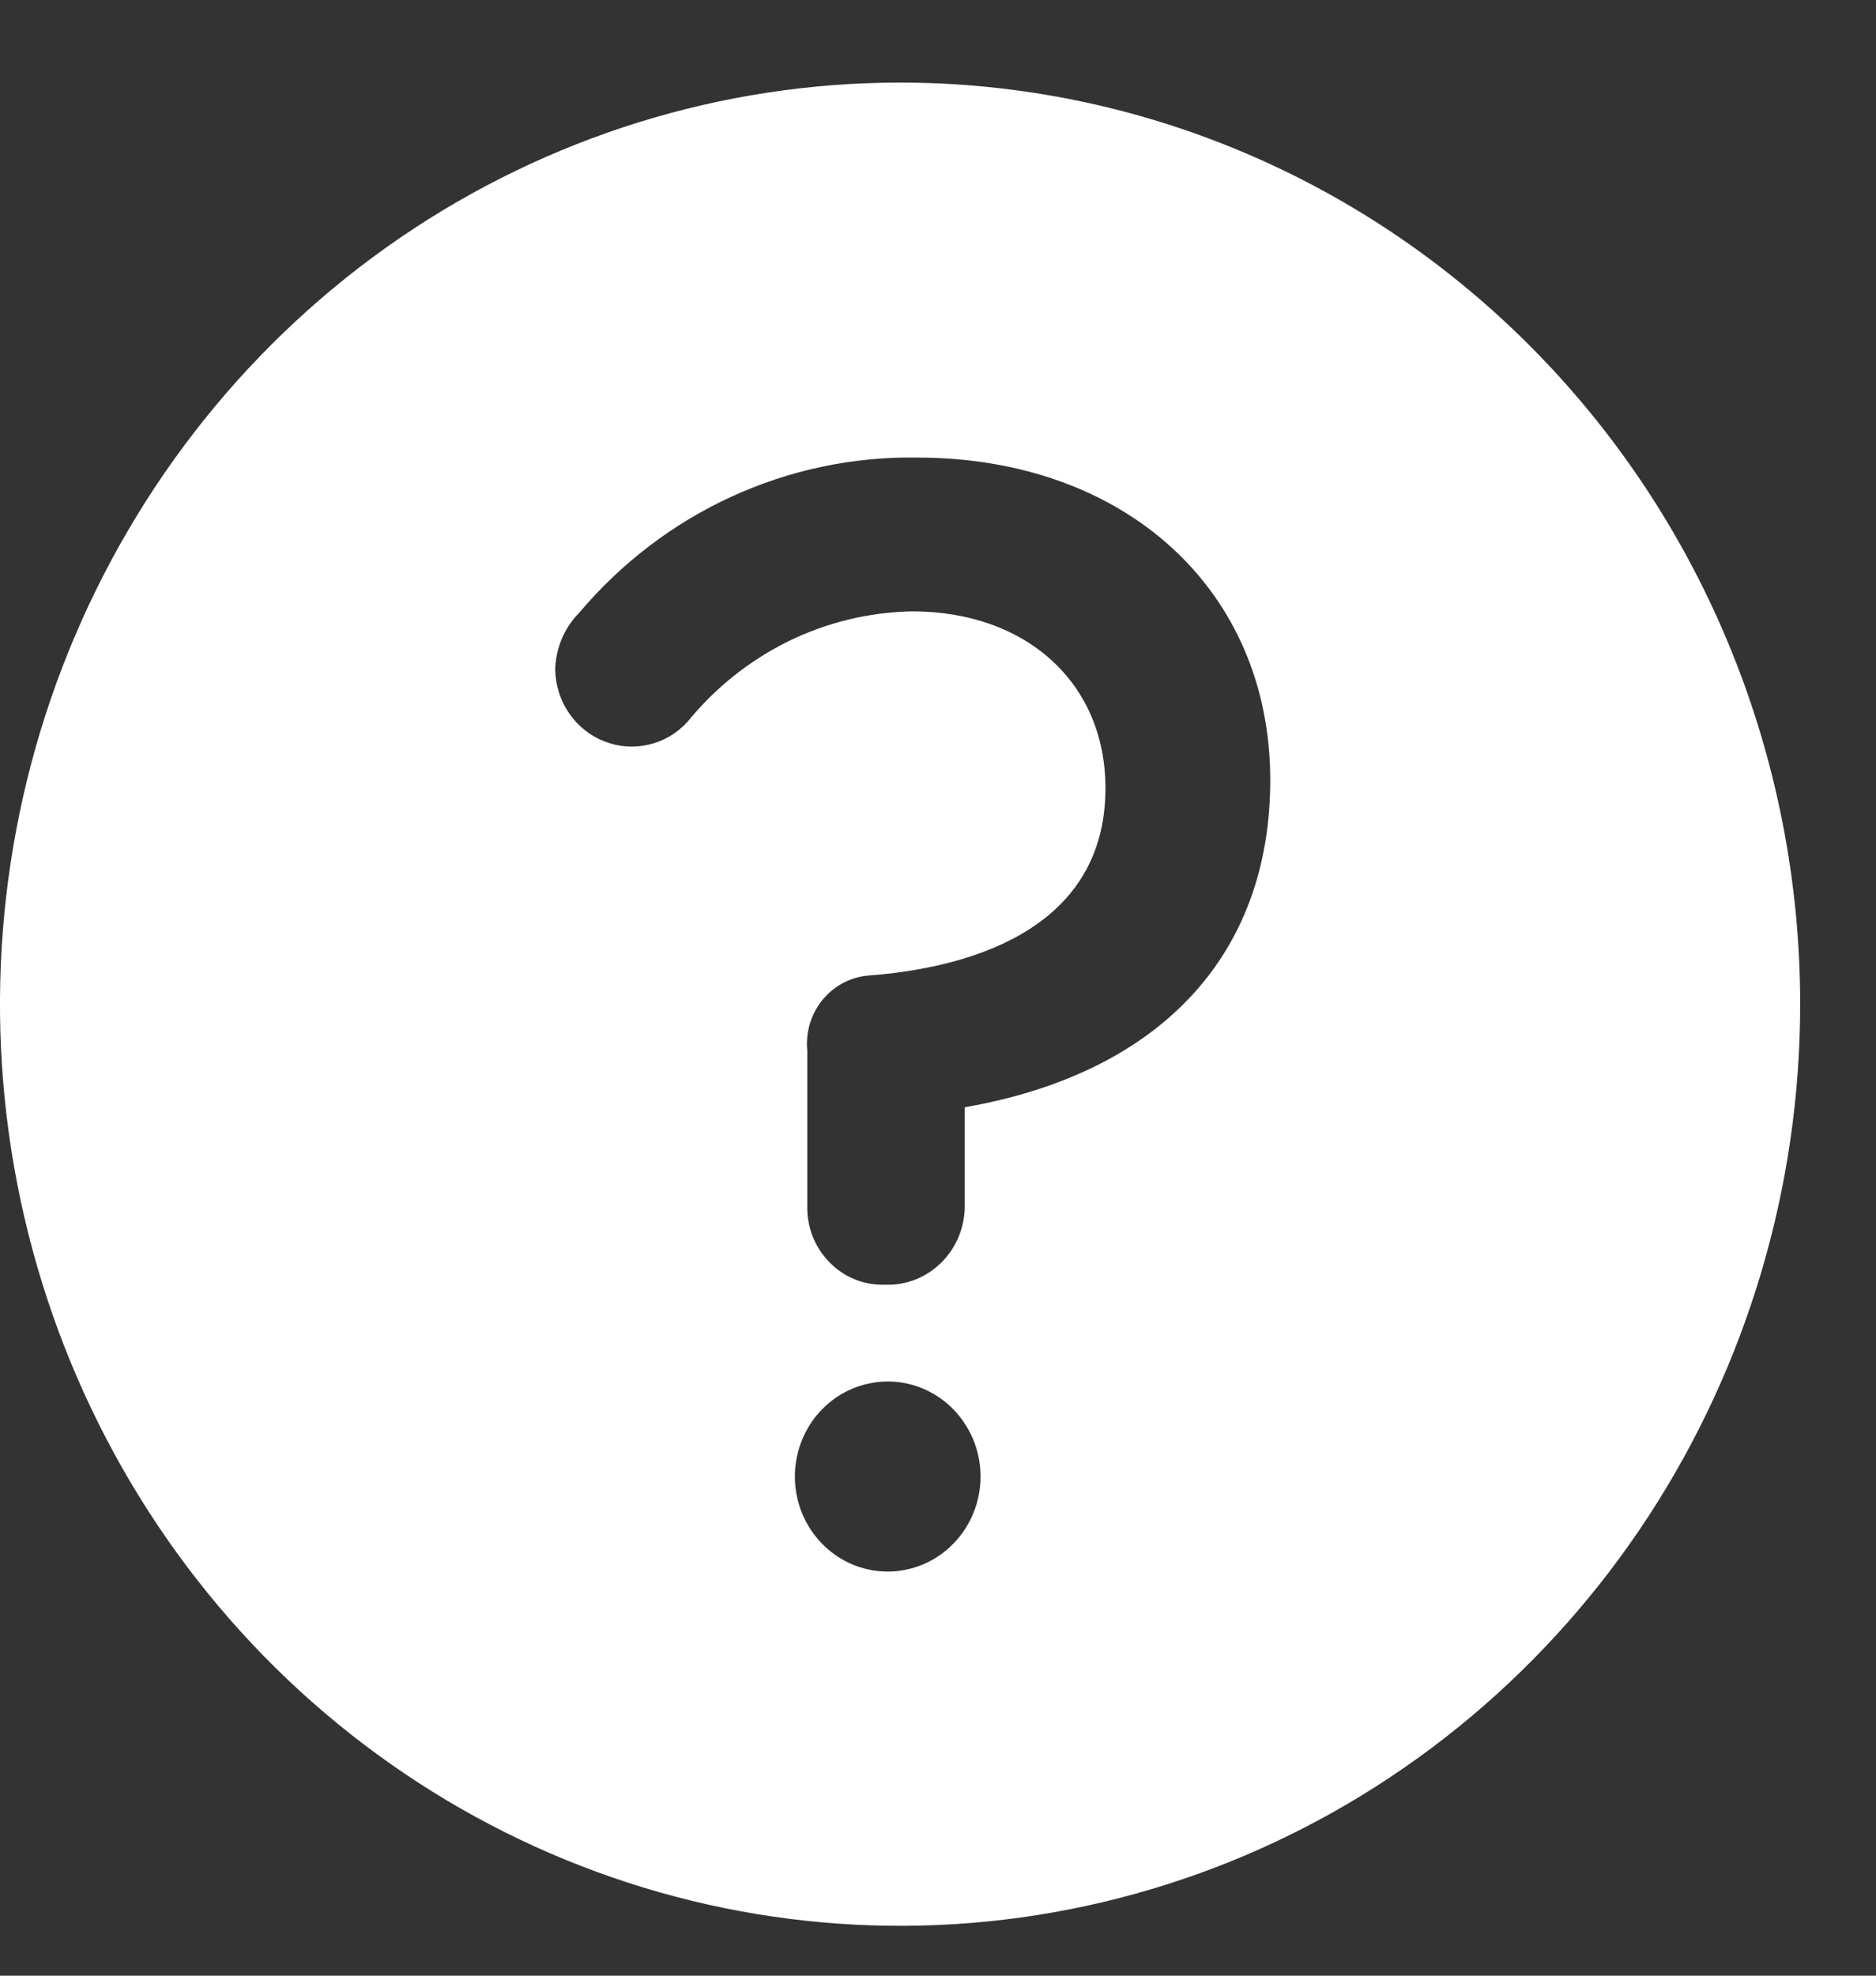 <svg width="19" height="20" viewBox="0 0 19 20" fill="none" xmlns="http://www.w3.org/2000/svg">
<rect x="0" y="0" width="19" height="20" fill="#333333" stroke="none"/>
<path d="M9.116 0.836C7.313 0.836 5.551 1.383 4.051 2.408C2.552 3.433 1.384 4.891 0.694 6.595C0.004 8.3 -0.177 10.176 0.175 11.986C0.527 13.796 1.395 15.458 2.67 16.763C3.945 18.067 5.569 18.956 7.338 19.316C9.106 19.676 10.939 19.491 12.605 18.785C14.27 18.079 15.694 16.883 16.696 15.349C17.697 13.815 18.232 12.011 18.232 10.166C18.232 7.691 17.272 5.318 15.562 3.569C13.852 1.819 11.534 0.836 9.116 0.836ZM8.991 15.909C8.805 15.909 8.623 15.853 8.468 15.747C8.314 15.641 8.193 15.491 8.122 15.315C8.051 15.139 8.032 14.946 8.069 14.759C8.105 14.573 8.194 14.401 8.326 14.267C8.457 14.132 8.625 14.041 8.807 14.004C8.99 13.966 9.179 13.985 9.35 14.058C9.522 14.131 9.669 14.254 9.772 14.413C9.876 14.571 9.931 14.757 9.931 14.947C9.931 15.202 9.832 15.447 9.655 15.627C9.479 15.808 9.24 15.909 8.991 15.909ZM9.771 11.209V12.212C9.77 12.416 9.693 12.612 9.555 12.759C9.417 12.907 9.23 12.995 9.031 13.005H8.968C8.867 13.009 8.767 12.993 8.672 12.957C8.578 12.921 8.491 12.866 8.418 12.795C8.344 12.725 8.285 12.64 8.243 12.546C8.202 12.452 8.179 12.351 8.176 12.247V10.638C8.167 10.544 8.176 10.45 8.203 10.36C8.231 10.271 8.275 10.188 8.335 10.116C8.395 10.045 8.468 9.986 8.55 9.945C8.633 9.903 8.722 9.879 8.814 9.874C9.709 9.804 11.196 9.466 11.196 7.979C11.196 6.912 10.392 6.189 9.241 6.189C8.805 6.196 8.376 6.3 7.982 6.493C7.589 6.687 7.241 6.965 6.962 7.308C6.857 7.423 6.721 7.503 6.571 7.538C6.421 7.573 6.265 7.562 6.121 7.505C5.977 7.449 5.854 7.351 5.765 7.222C5.676 7.093 5.627 6.941 5.623 6.784C5.627 6.564 5.715 6.354 5.868 6.201C6.292 5.699 6.817 5.299 7.408 5.028C7.998 4.757 8.64 4.622 9.287 4.632C11.395 4.632 12.865 5.973 12.865 7.897C12.865 9.676 11.743 10.865 9.771 11.209Z" fill="white"/>
</svg>
